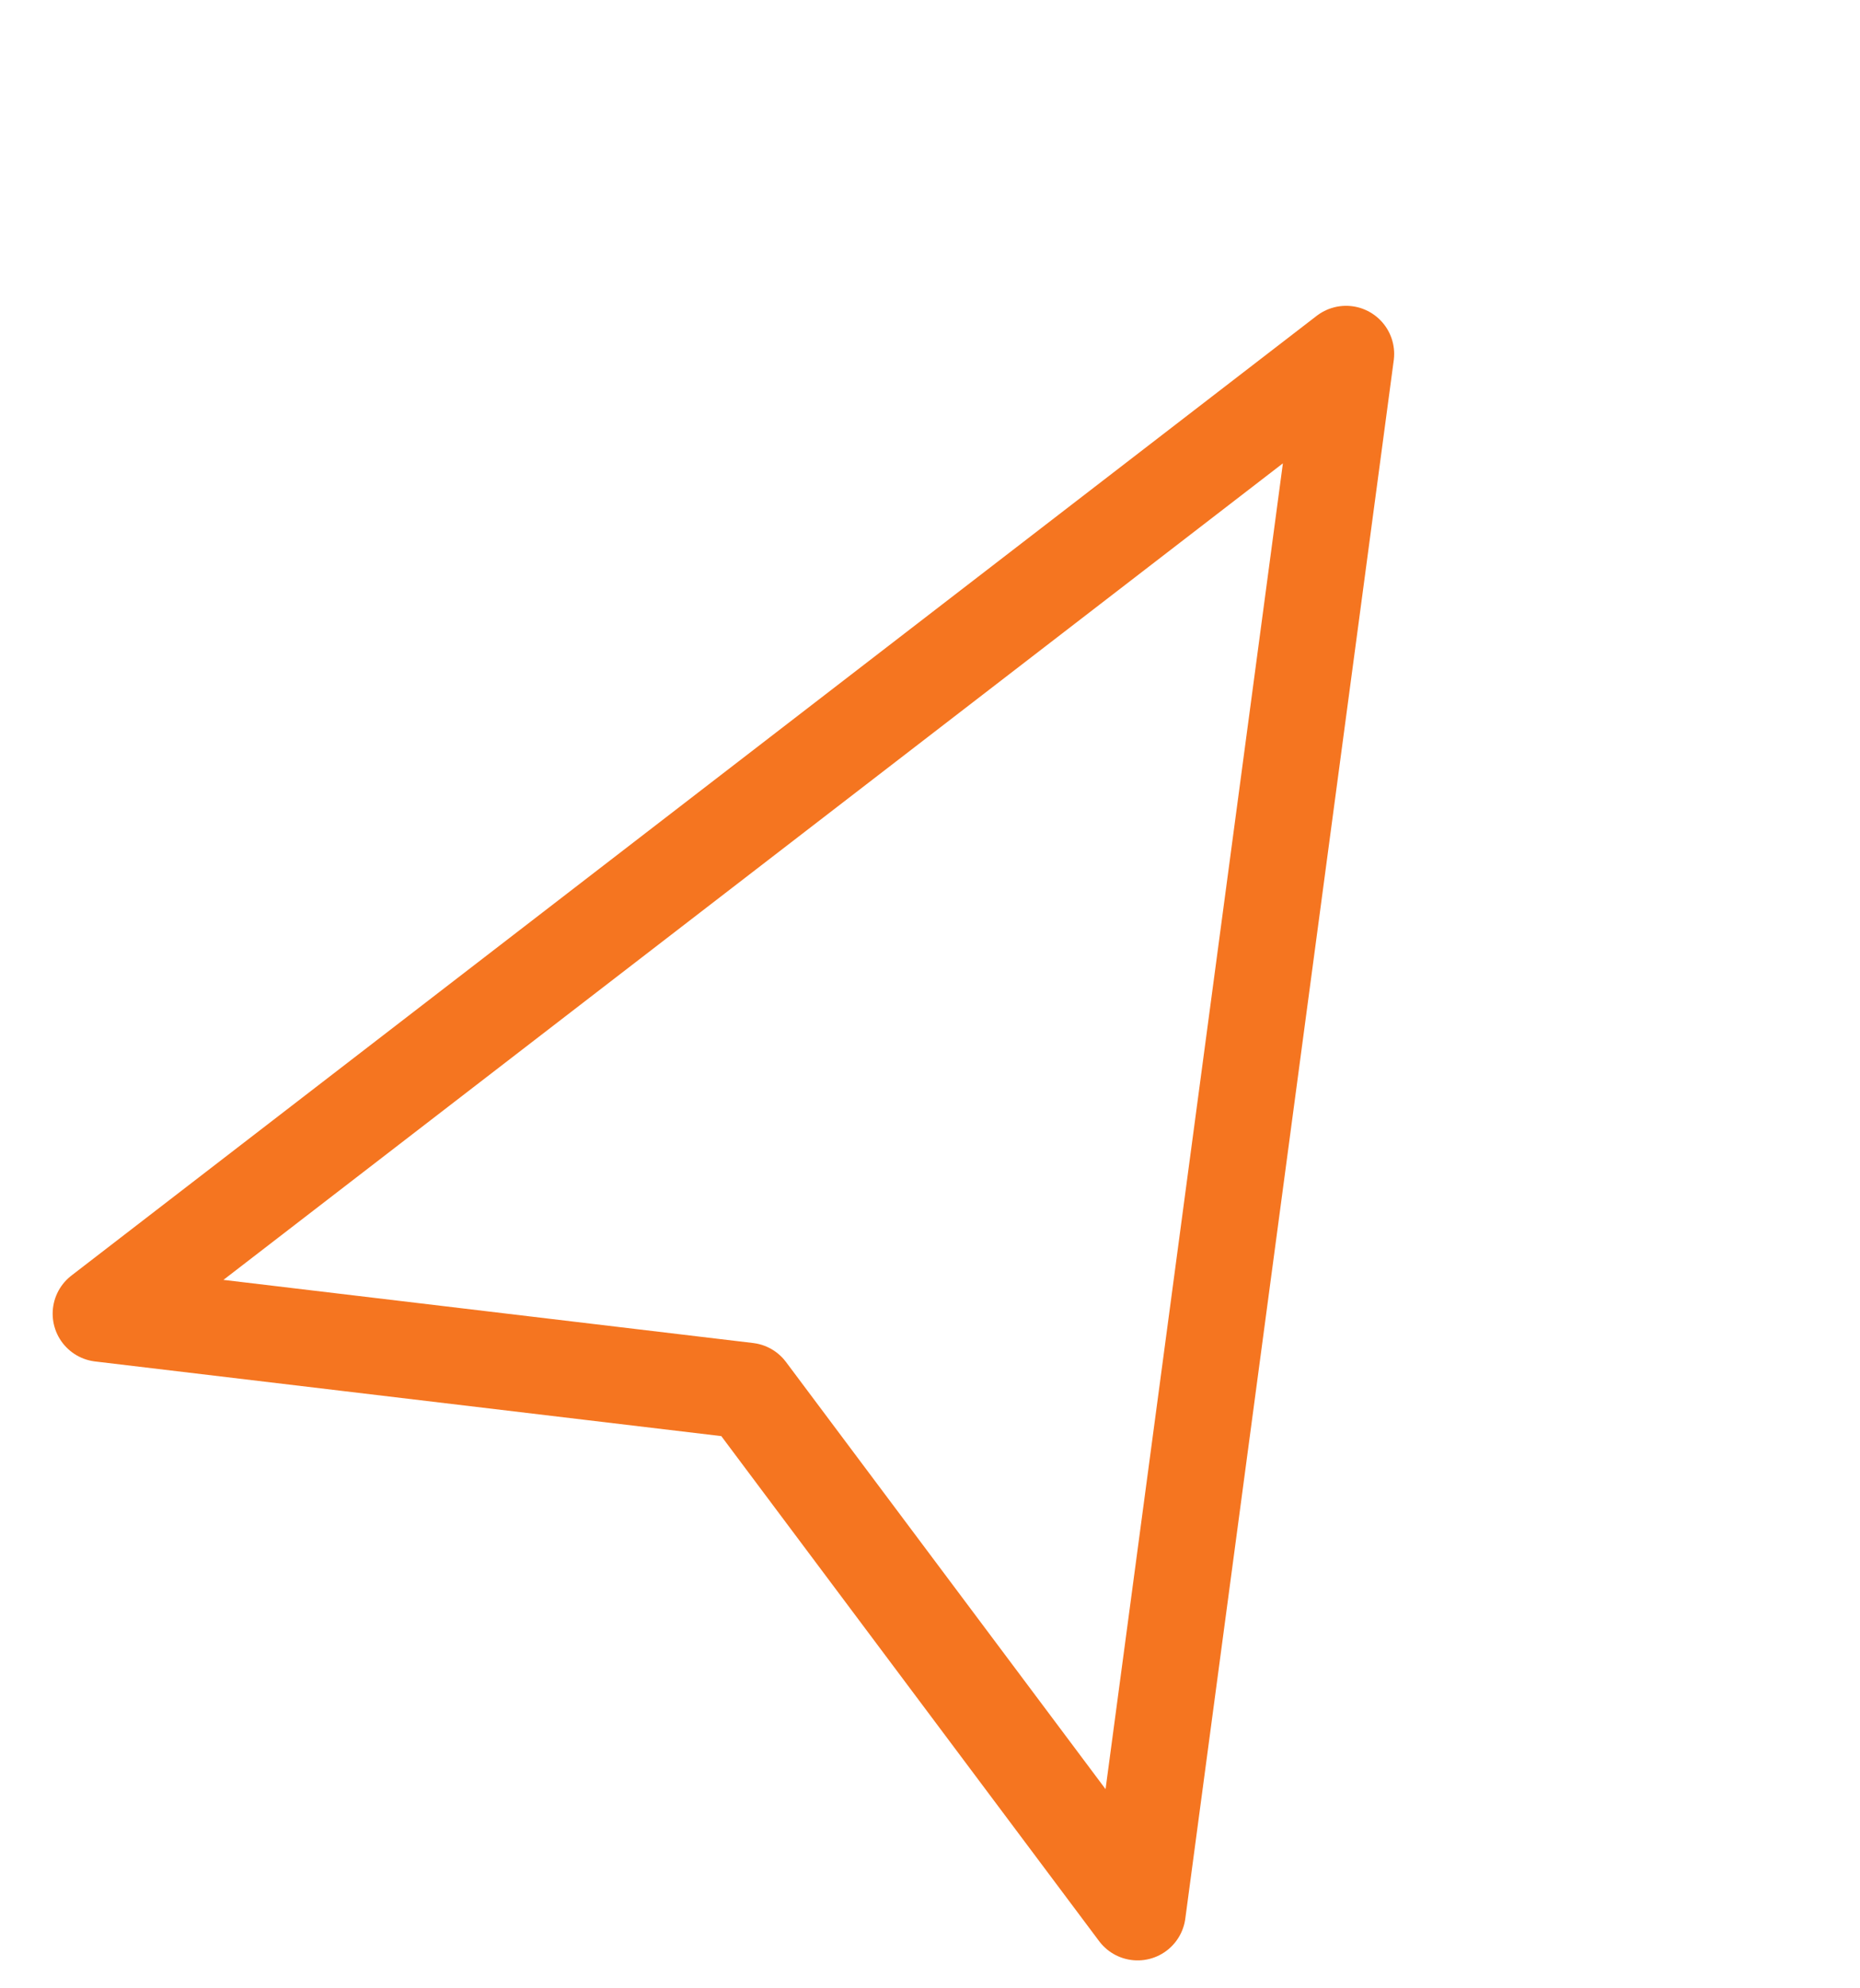 <svg width="29" height="31" viewBox="0 0 29 31" fill="none" xmlns="http://www.w3.org/2000/svg">
<path d="M17.737 29.815L20.987 5.518L1.571 20.482L11.654 21.684L17.737 29.815Z" stroke="#F57520" stroke-width="1.5" stroke-linecap="round" stroke-linejoin="round"/>
</svg>
